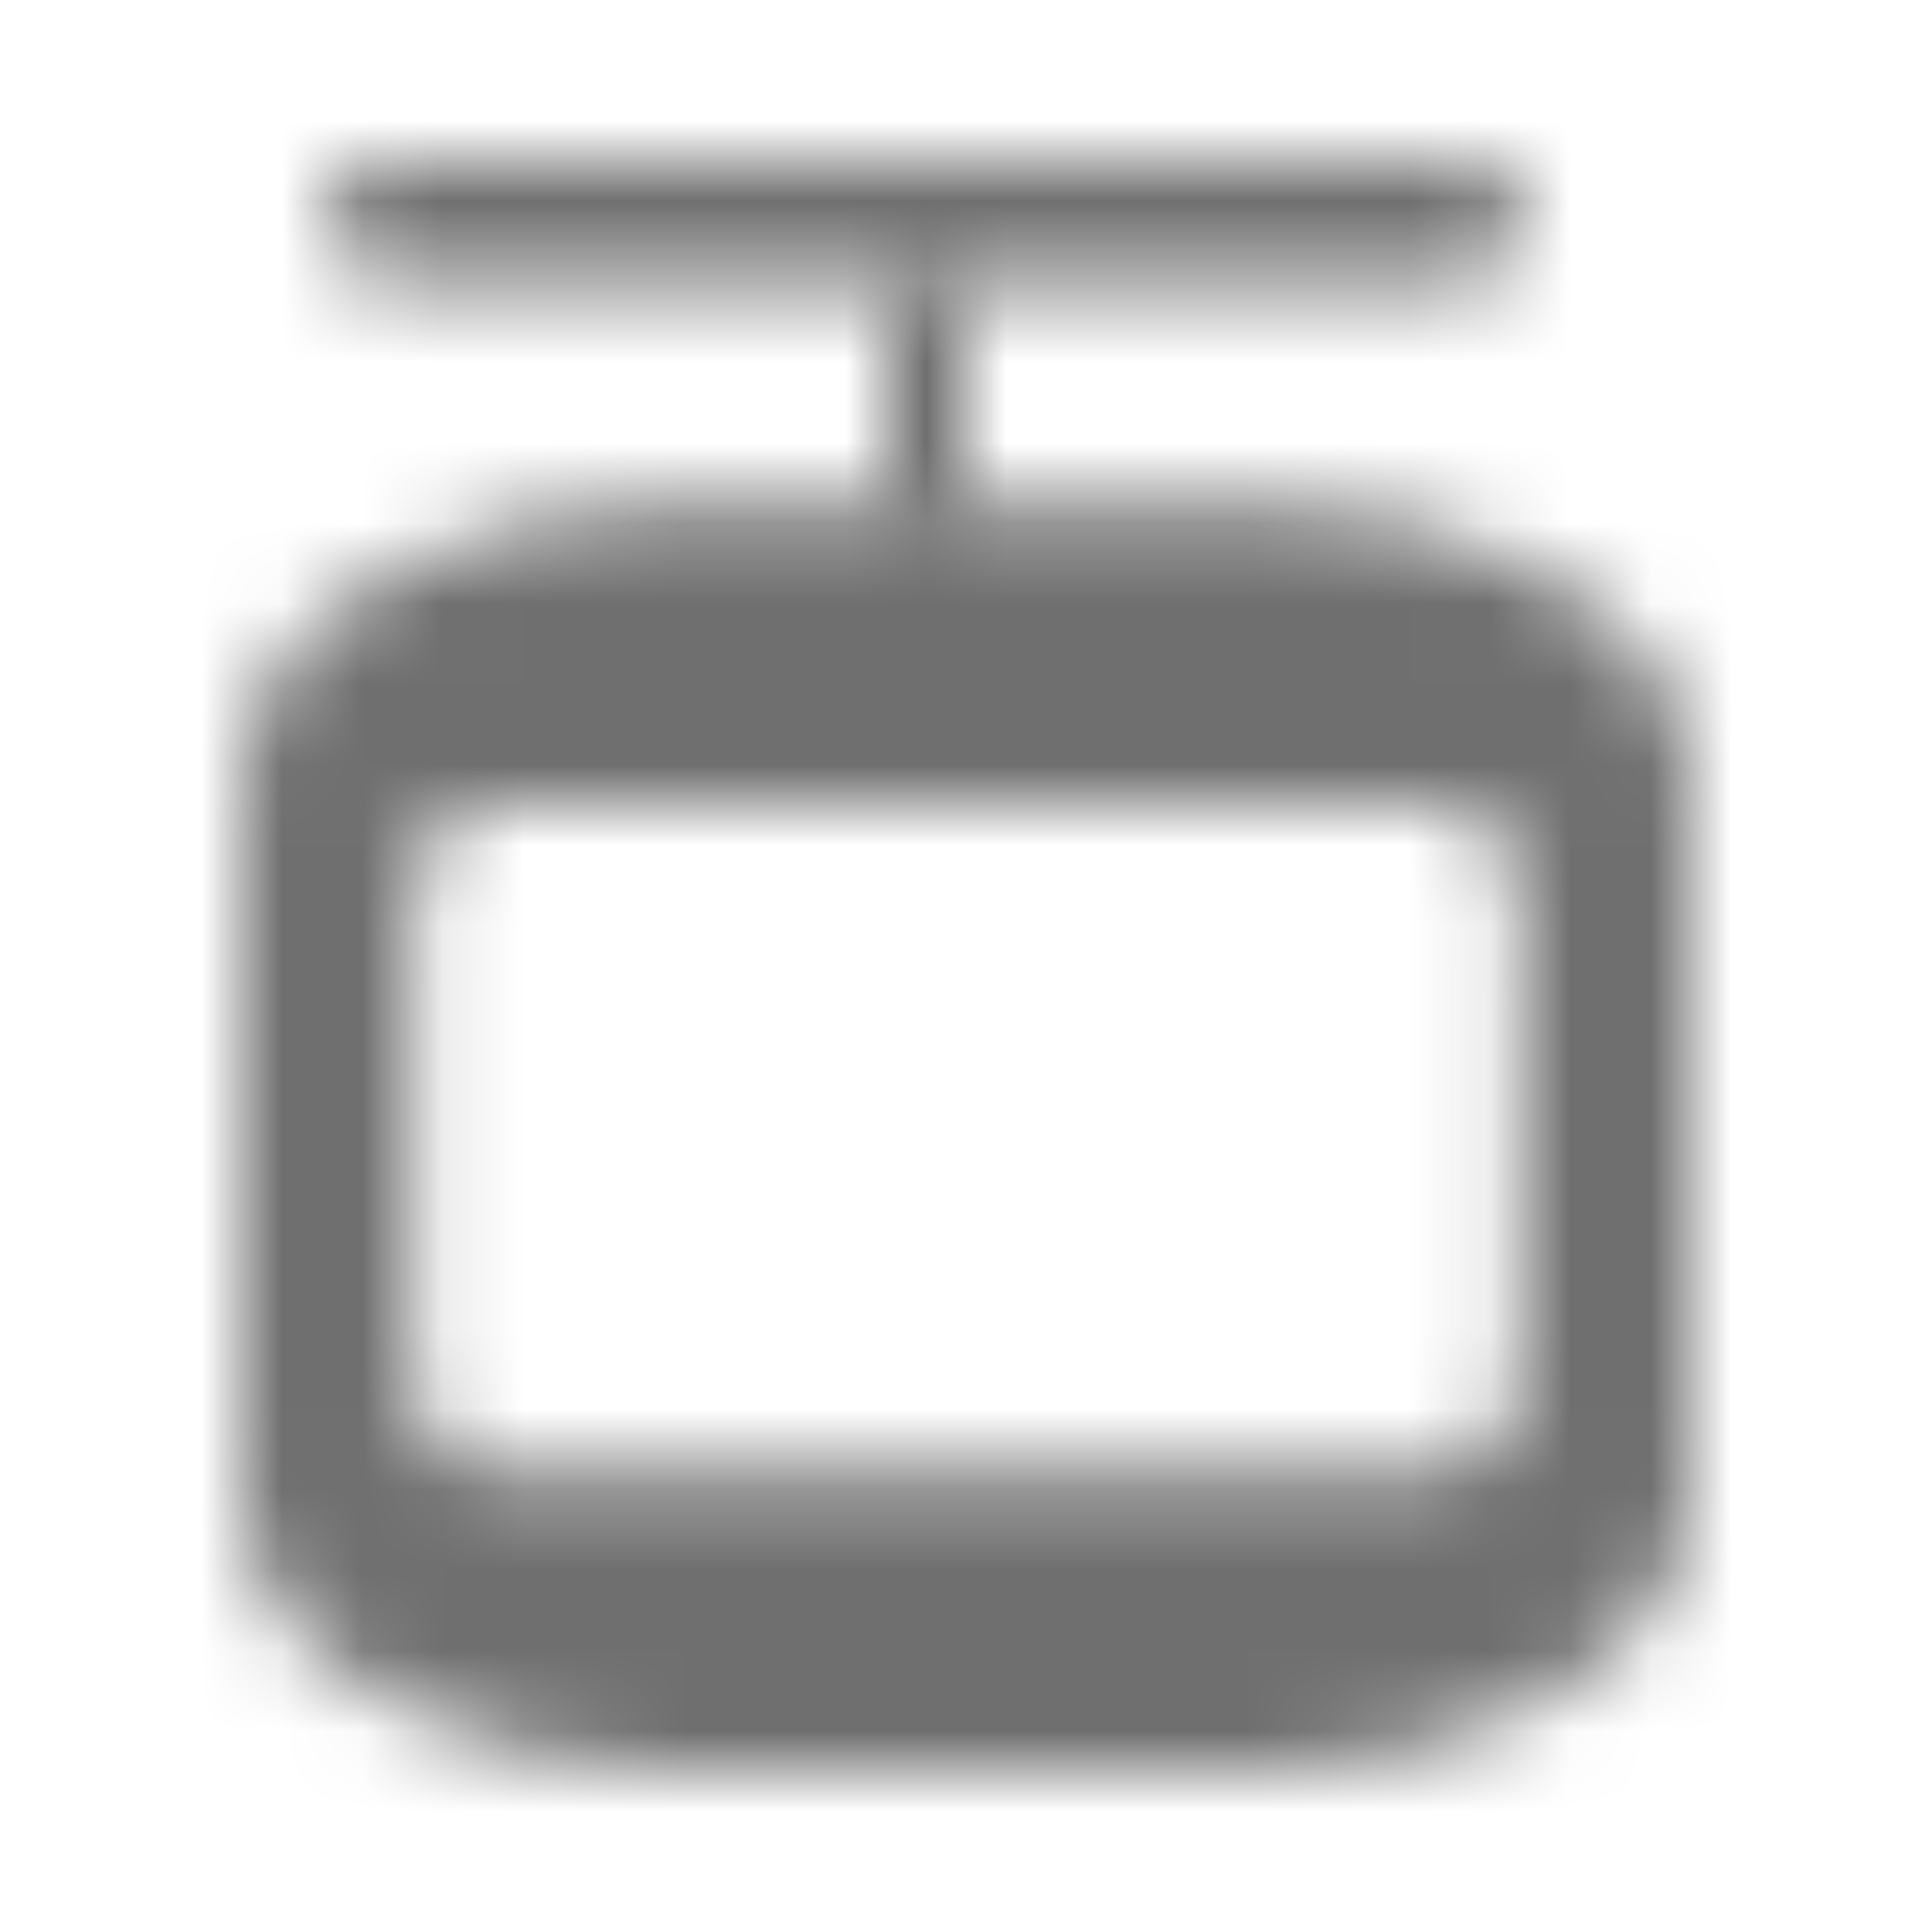 <svg width="24" height="24" viewBox="0 0 24 24" fill="none" xmlns="http://www.w3.org/2000/svg">
<mask id="mask0" mask-type="alpha" maskUnits="userSpaceOnUse" x="0" y="0" width="24" height="24">
<path fill-rule="evenodd" clip-rule="evenodd" d="M3 18.625L3 9.625C3 7.803 5.476 6.25 8.224 6.25L15.776 6.25C18.516 6.25 21 7.798 21 9.625L21 18.625C21 20.489 18.429 22 15.857 22L8.143 22C5.531 22 3 20.489 3 18.625ZM5.125 17.012L5.125 11.238C5.125 10.554 5.545 10 6.062 10L17.938 10C18.455 10 18.875 10.554 18.875 11.238L18.875 17.012C18.875 17.696 18.455 18.25 17.938 18.25L6.062 18.25C5.545 18.25 5.125 17.696 5.125 17.012Z" fill="black"/>
<rect x="4" y="2" width="15" height="1.5" rx="0.75" fill="black"/>
<rect x="11" y="3.5" width="1" height="3" fill="black"/>
</mask>
<g mask="url(#mask0)">
<rect width="24" height="24" fill="#6F6F6F"/>
</g>
</svg>
